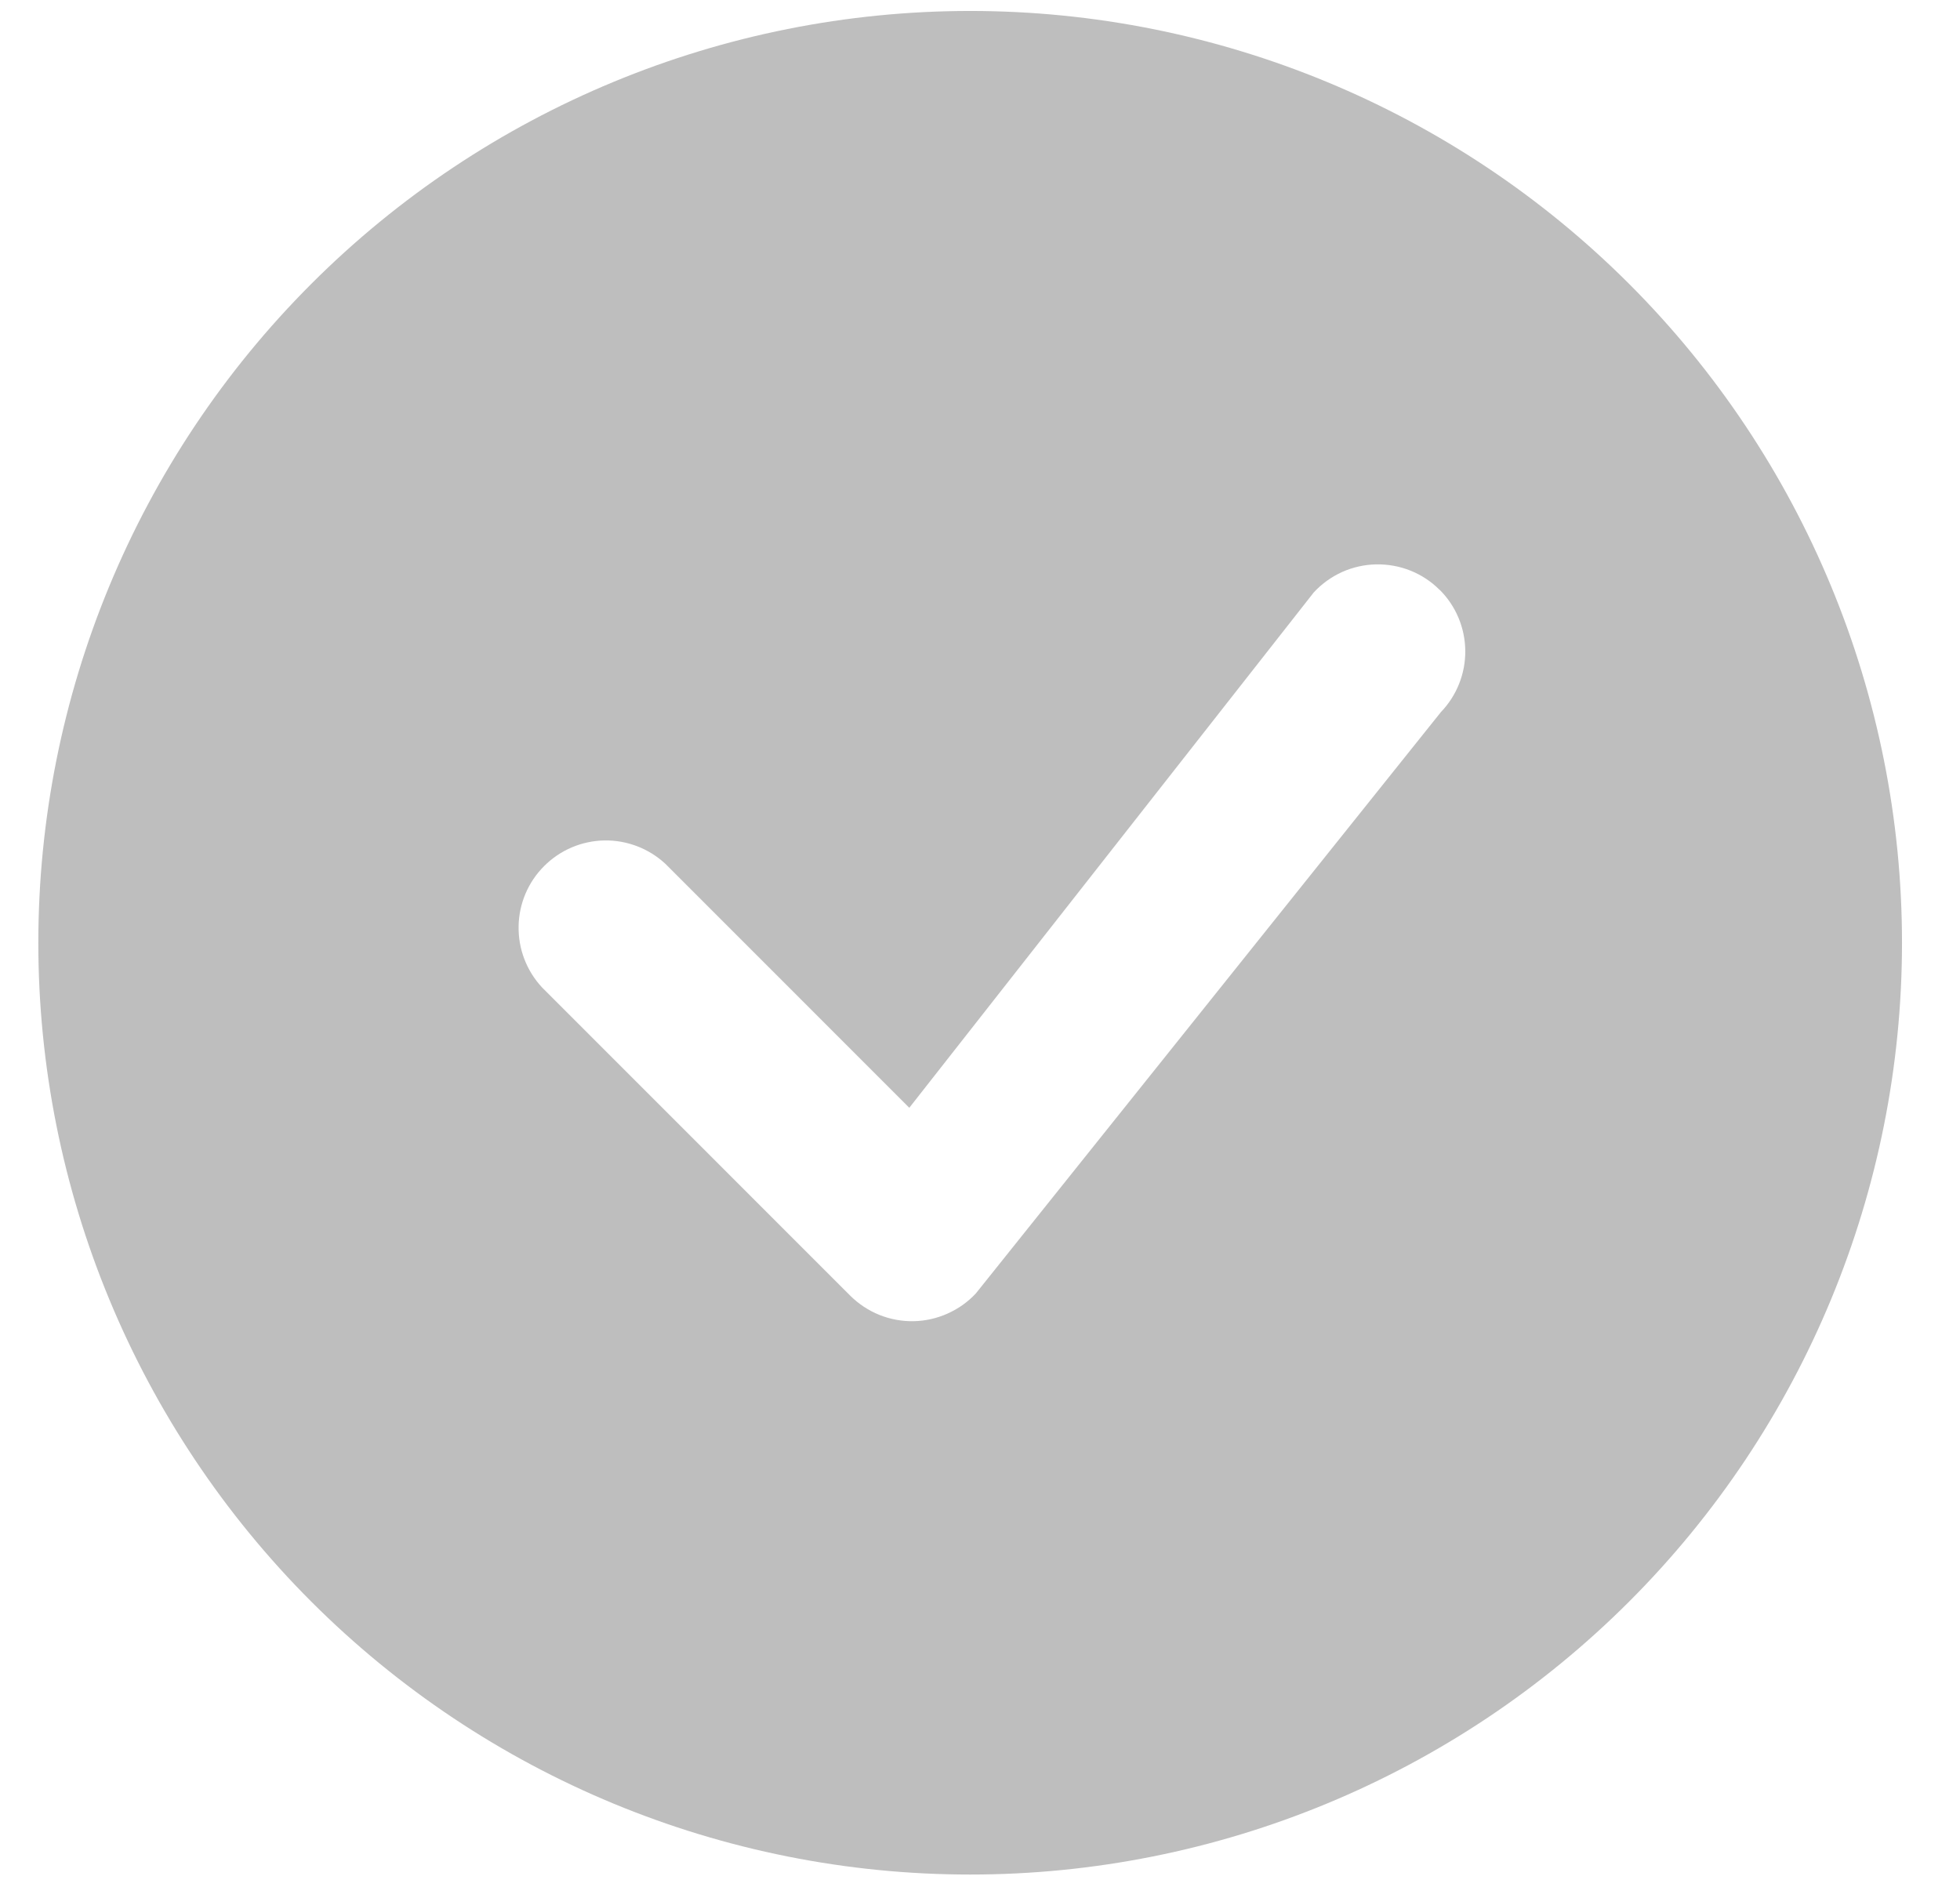 <svg width="27" height="26" viewBox="0 0 27 26" fill="none" xmlns="http://www.w3.org/2000/svg">
<path fill-rule="evenodd" clip-rule="evenodd" d="M26.201 12.988C26.201 16.392 24.849 19.657 22.442 22.064C20.034 24.472 16.769 25.824 13.365 25.824C9.96 25.824 6.695 24.472 4.288 22.064C1.881 19.657 0.528 16.392 0.528 12.988C0.528 9.583 1.881 6.318 4.288 3.911C6.695 1.503 9.96 0.151 13.365 0.151C16.769 0.151 20.034 1.503 22.442 3.911C24.849 6.318 26.201 9.583 26.201 12.988ZM19.831 8.126C19.717 8.011 19.58 7.921 19.43 7.861C19.28 7.801 19.119 7.772 18.957 7.775C18.796 7.778 18.636 7.814 18.488 7.88C18.341 7.947 18.208 8.042 18.098 8.161L12.526 15.261L9.167 11.901C8.939 11.689 8.637 11.573 8.326 11.578C8.014 11.584 7.716 11.71 7.496 11.931C7.275 12.151 7.149 12.449 7.144 12.76C7.138 13.072 7.254 13.374 7.466 13.602L11.712 17.849C11.827 17.963 11.963 18.053 12.113 18.114C12.263 18.174 12.423 18.204 12.585 18.201C12.746 18.198 12.906 18.162 13.053 18.096C13.201 18.03 13.334 17.936 13.444 17.817L19.849 9.81C20.067 9.583 20.188 9.28 20.185 8.965C20.182 8.65 20.056 8.348 19.833 8.126H19.831Z" fill="#BEBEBE"/>
</svg>
